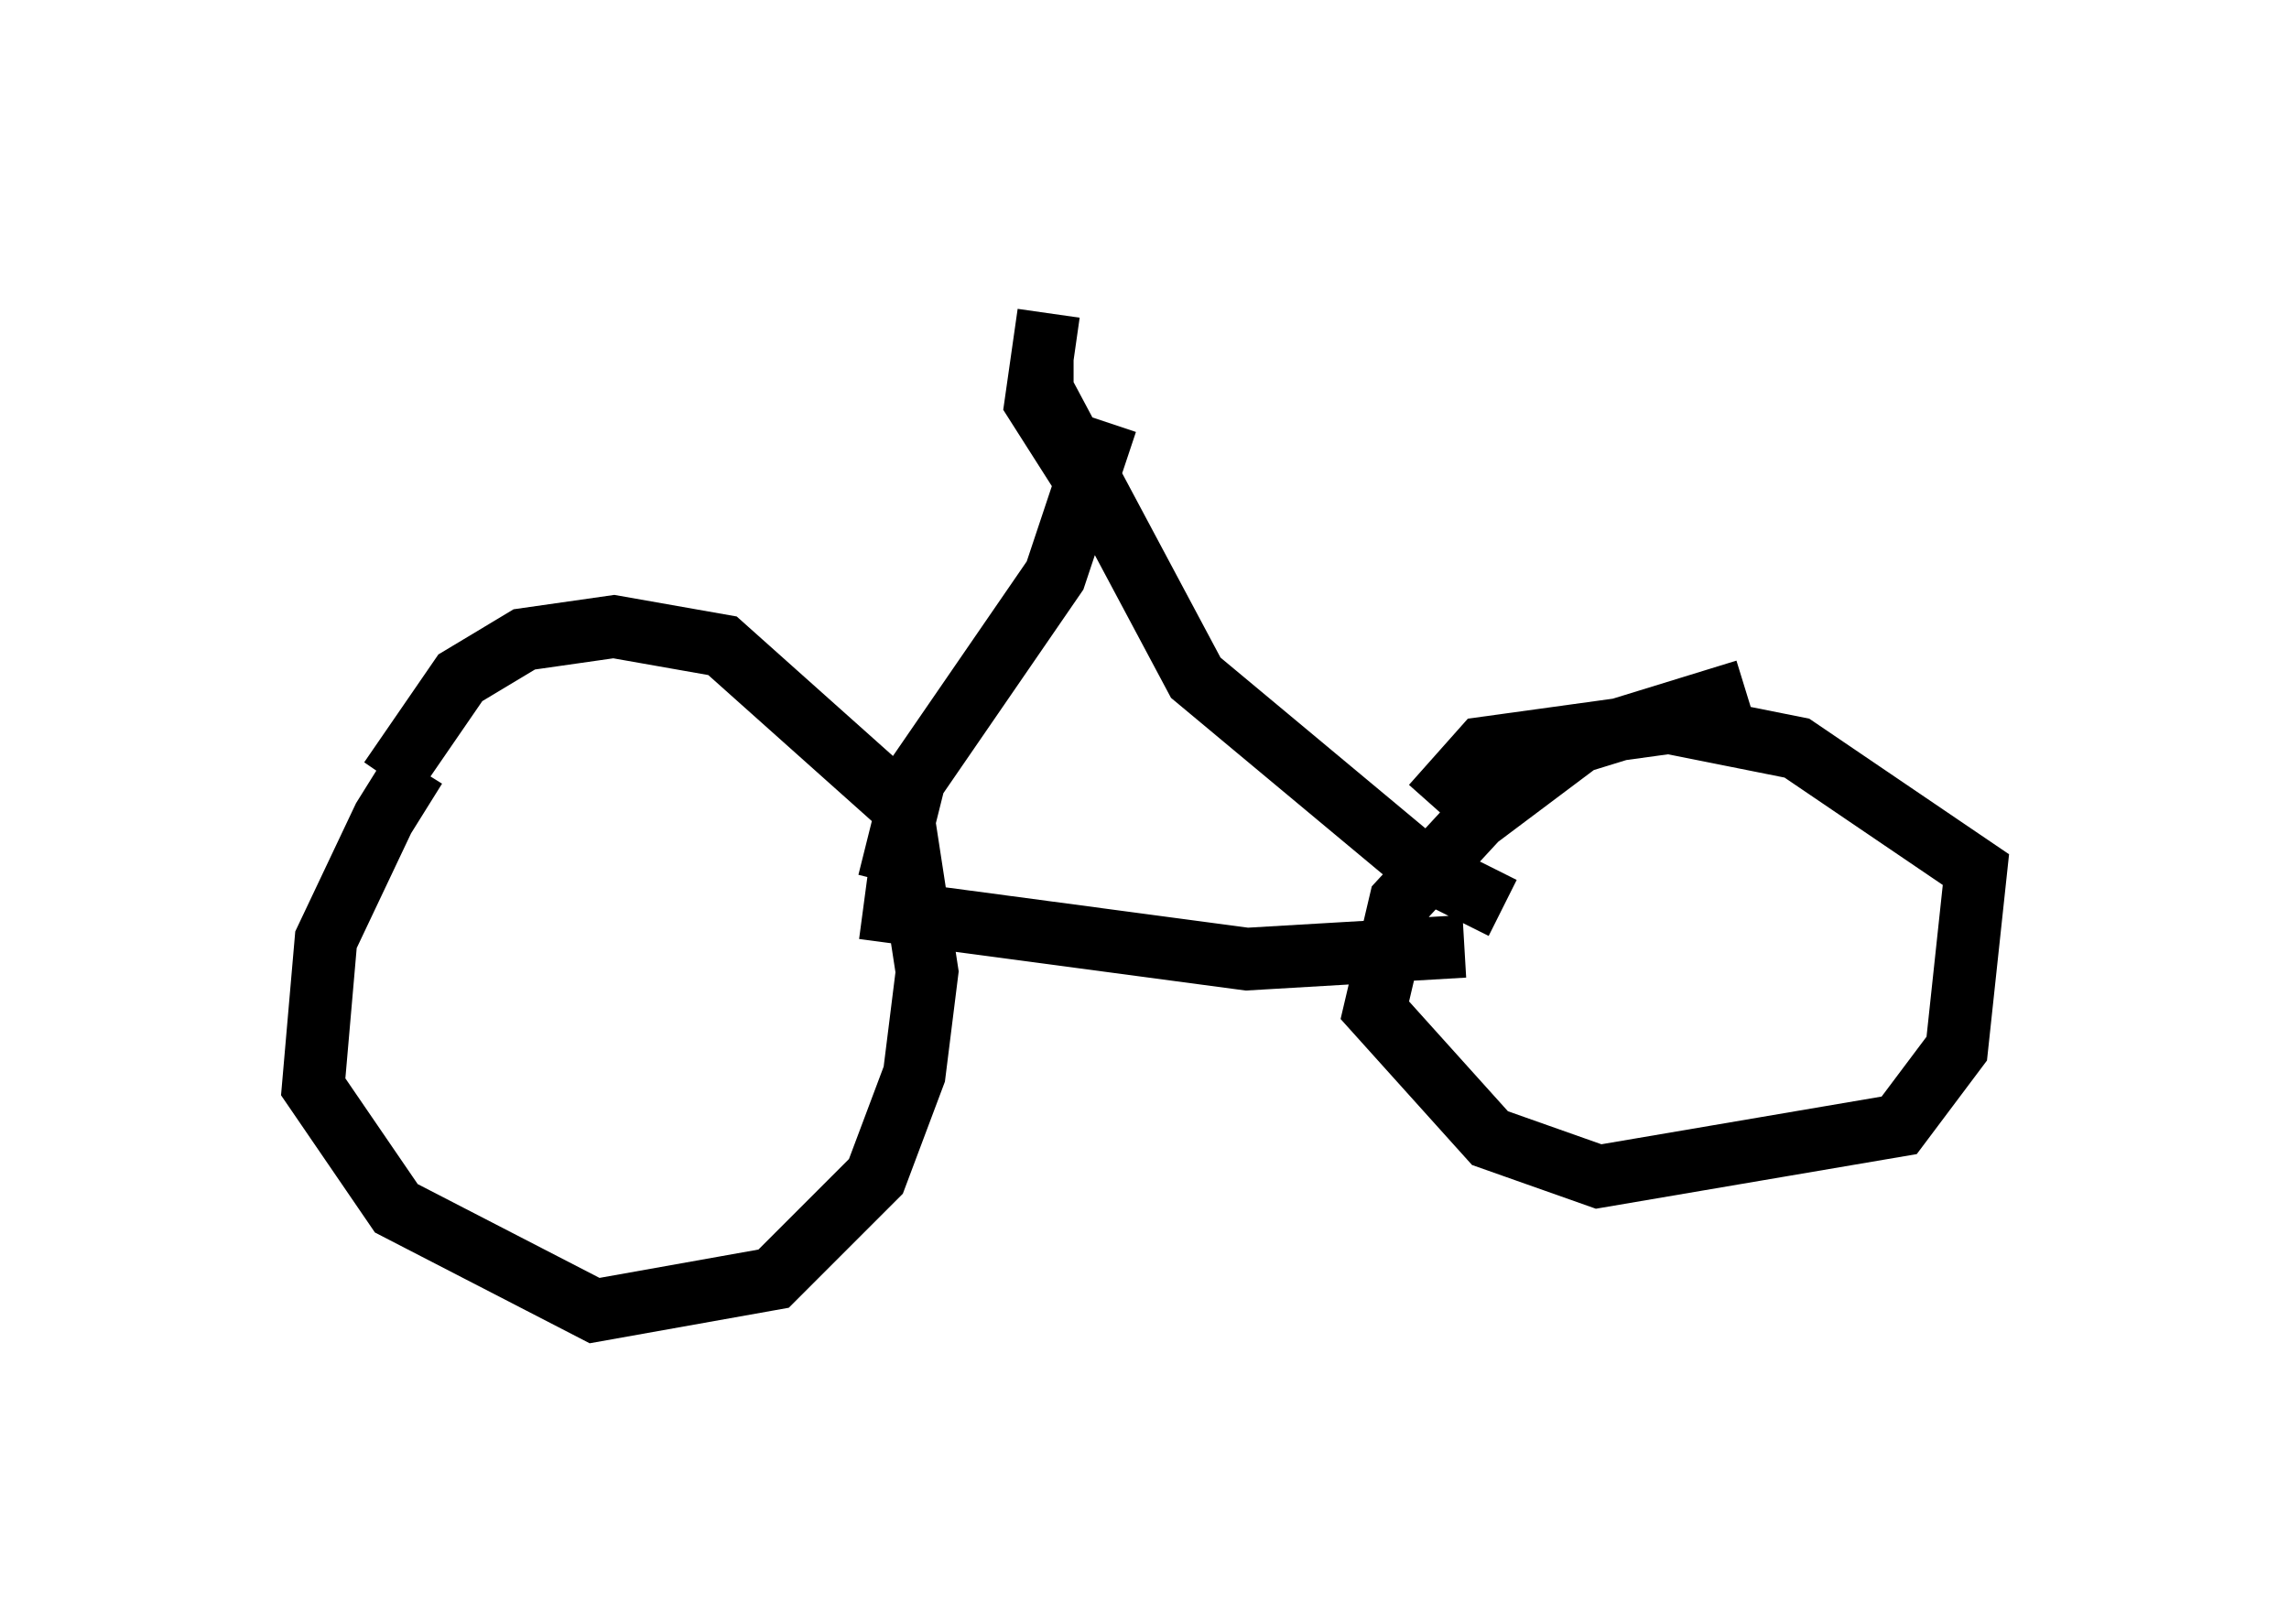 <?xml version="1.0" encoding="utf-8" ?>
<svg baseProfile="full" height="25.925" version="1.1" width="36.542" xmlns="http://www.w3.org/2000/svg" xmlns:ev="http://www.w3.org/2001/xml-events" xmlns:xlink="http://www.w3.org/1999/xlink"><defs /><rect fill="white" height="25.925" width="36.542" x="0" y="0" /><path d="M8.777, 10.819 m-2.144, 1.429 l-0.51, 0.817 -0.919, 1.94 l-0.204, 2.348 1.327, 1.94 l3.165, 1.633 2.858, -0.51 l1.633, -1.633 0.613, -1.633 l0.204, -1.633 -0.408, -2.654 l-2.858, -2.552 -1.735, -0.306 l-1.429, 0.204 -1.021, 0.613 l-1.123, 1.633 m21.642, -1.429 l-2.654, 0.817 -1.633, 1.225 l-1.225, 1.327 -0.408, 1.735 l1.838, 2.042 1.735, 0.613 l4.798, -0.817 0.919, -1.225 l0.306, -2.858 -2.858, -1.94 l-2.042, -0.408 -2.96, 0.408 l-0.817, 0.919 m-9.086, 1.633 l6.125, 0.817 3.471, -0.204 m-9.188, -1.021 l0.408, -1.633 2.246, -3.267 l0.817, -2.45 m6.329, 7.758 l-1.225, -0.613 -3.675, -3.063 l-2.45, -4.594 0.0, -0.51 m0.102, -0.715 l-0.204, 1.429 0.715, 1.123 " fill="none" stroke="black" stroke-width="1" /></svg>